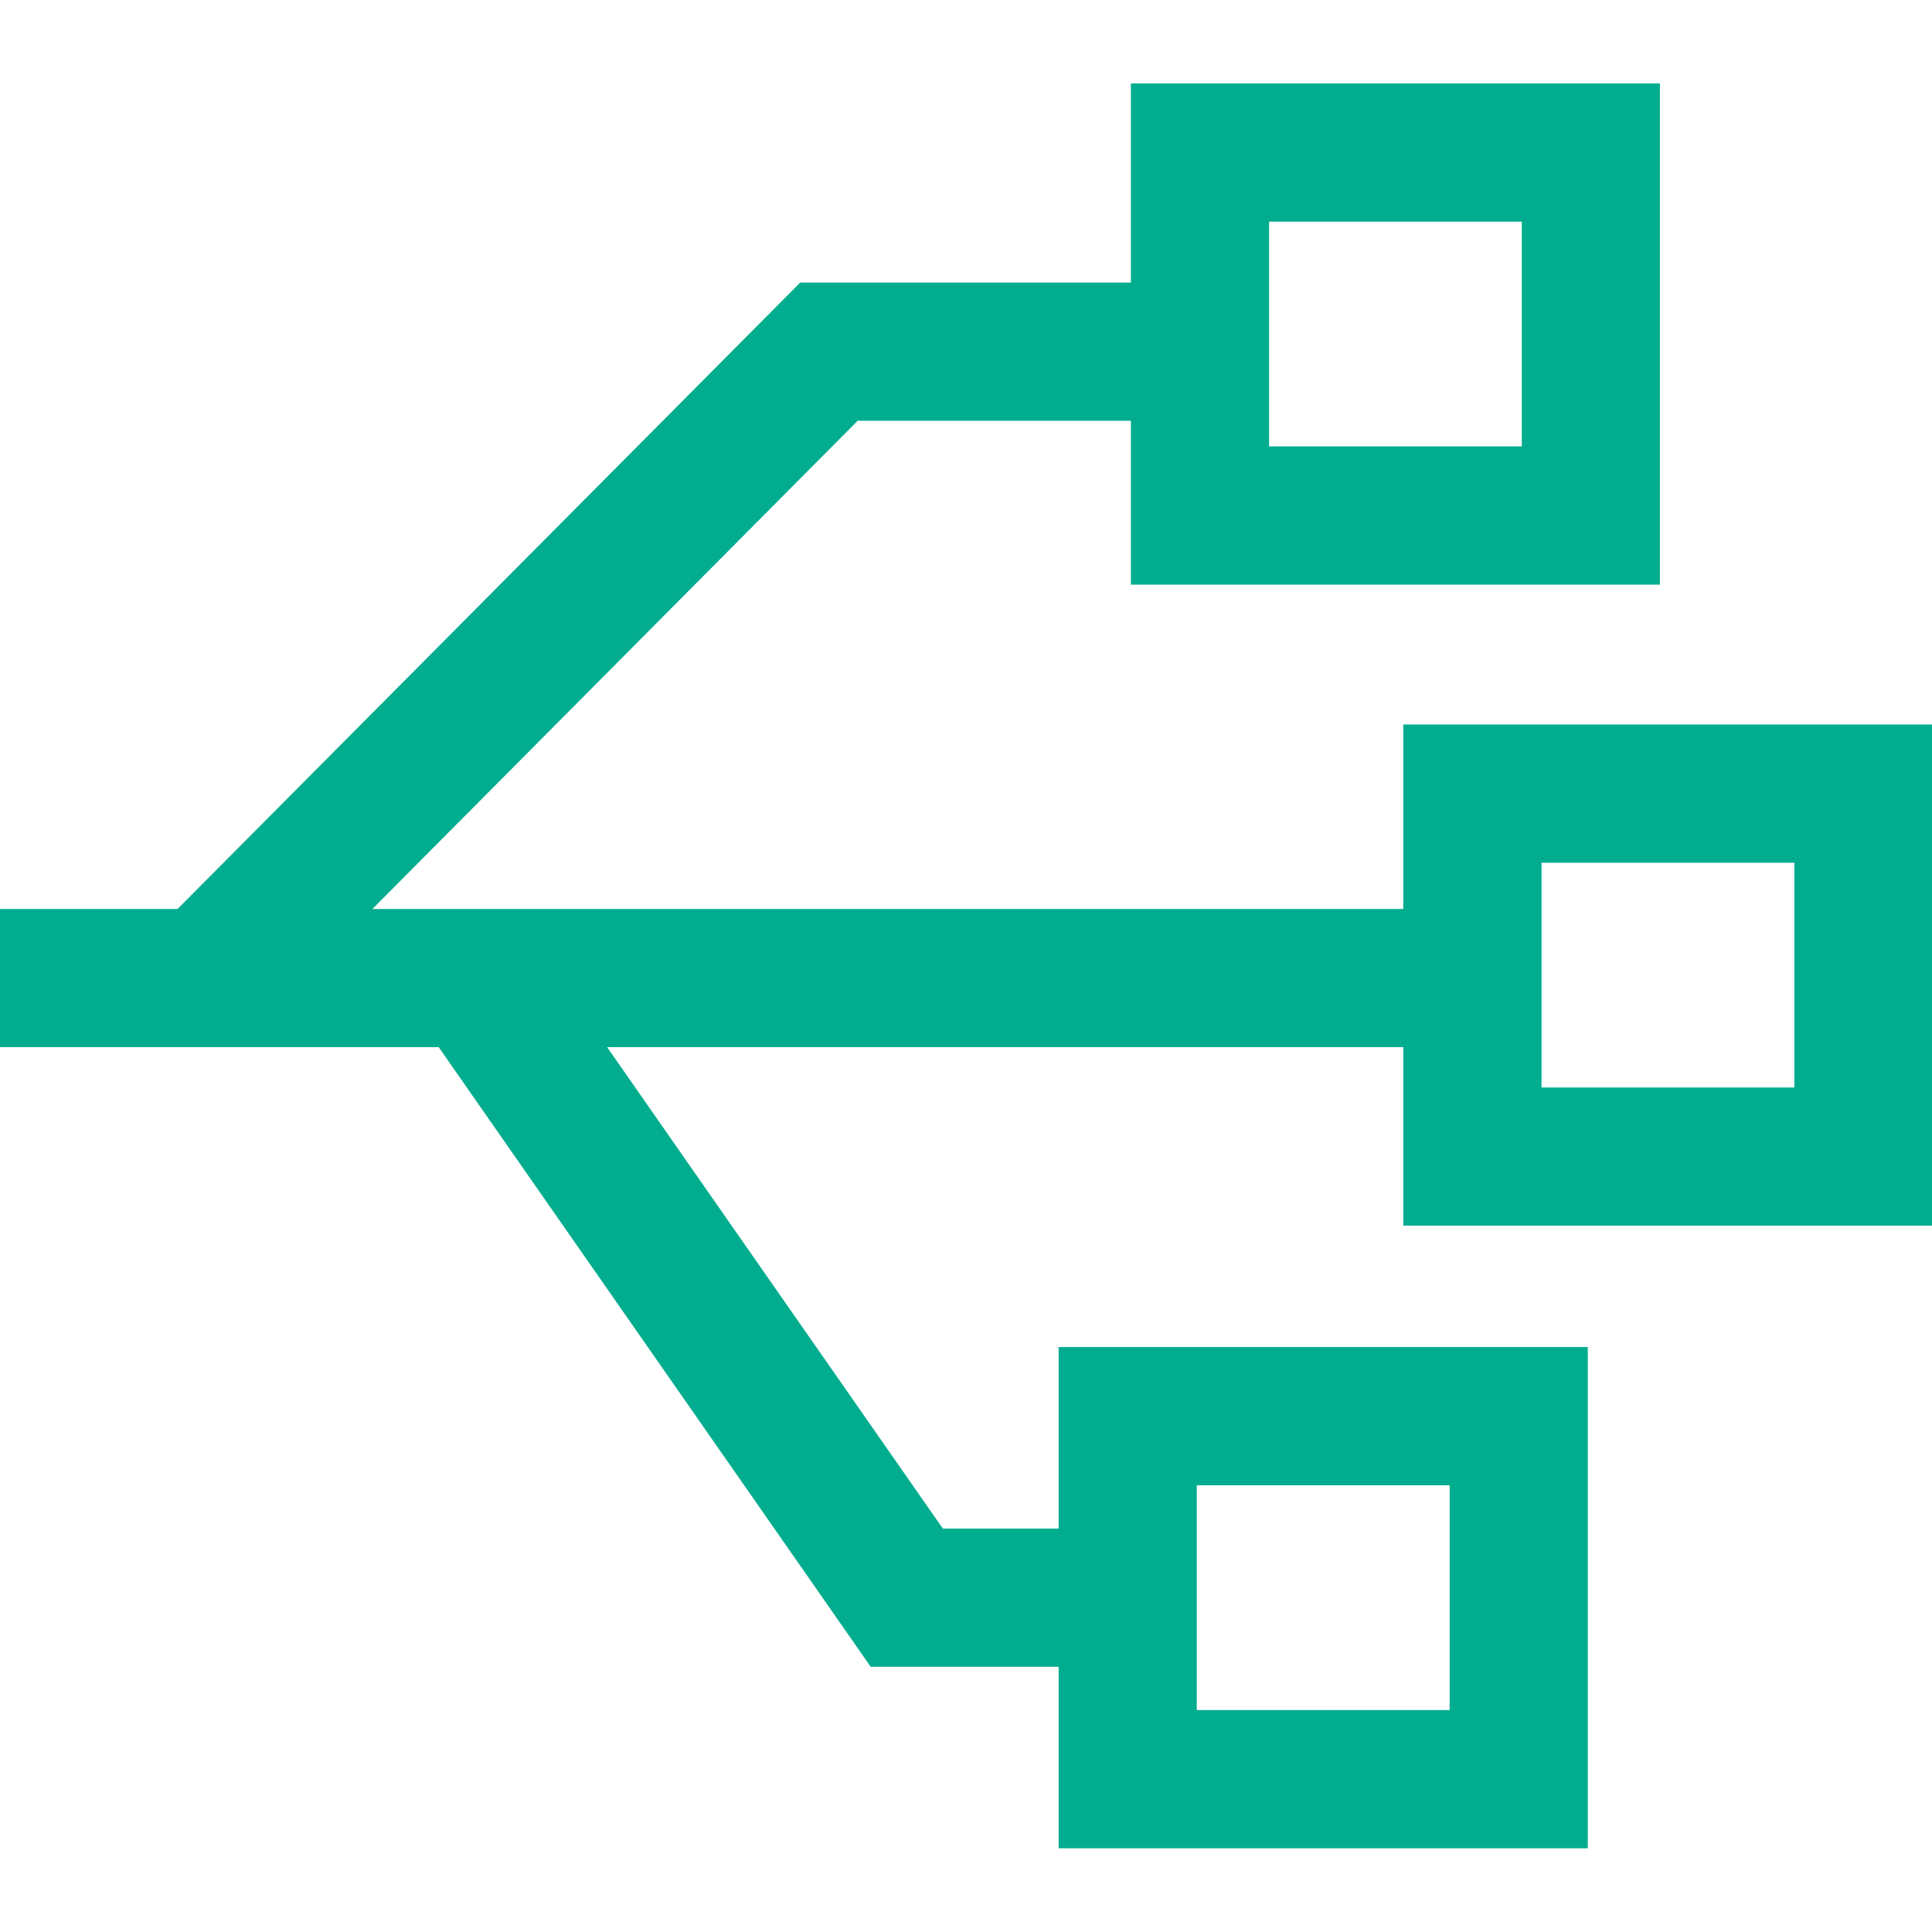 <svg width="18" height="18" viewBox="0 0 18 18" fill="none" xmlns="http://www.w3.org/2000/svg">
<g clip-path="url(#clip0)">
<path d="M18.005 11.419H13.074V6.75H18.005V11.419ZM14.362 10.132H16.718V8.038H14.362V10.132ZM15.465 5.447H10.536V0.777H15.465V5.447ZM11.824 4.159H14.178V2.065H11.824V4.159ZM14.793 17.22H9.863V12.55H14.793V17.22ZM11.15 15.932H13.506V13.838H11.15V15.932Z" fill="#02AD8F"/>
<path d="M0 8.469H13.9V9.756H0V8.469Z" fill="#02AD8F"/>
<path d="M2.406 9.539L1.493 8.631L7.455 2.633H11.443V3.92H7.991L2.406 9.539ZM10.506 15.529H8.112L3.896 9.482L4.952 8.746L8.784 14.241H10.506V15.529Z" fill="#02AD8F"/>
</g>
<defs>
<clipPath id="clip0">
<rect width="18" height="18" fill="white"/>
</clipPath>
</defs>
</svg>

